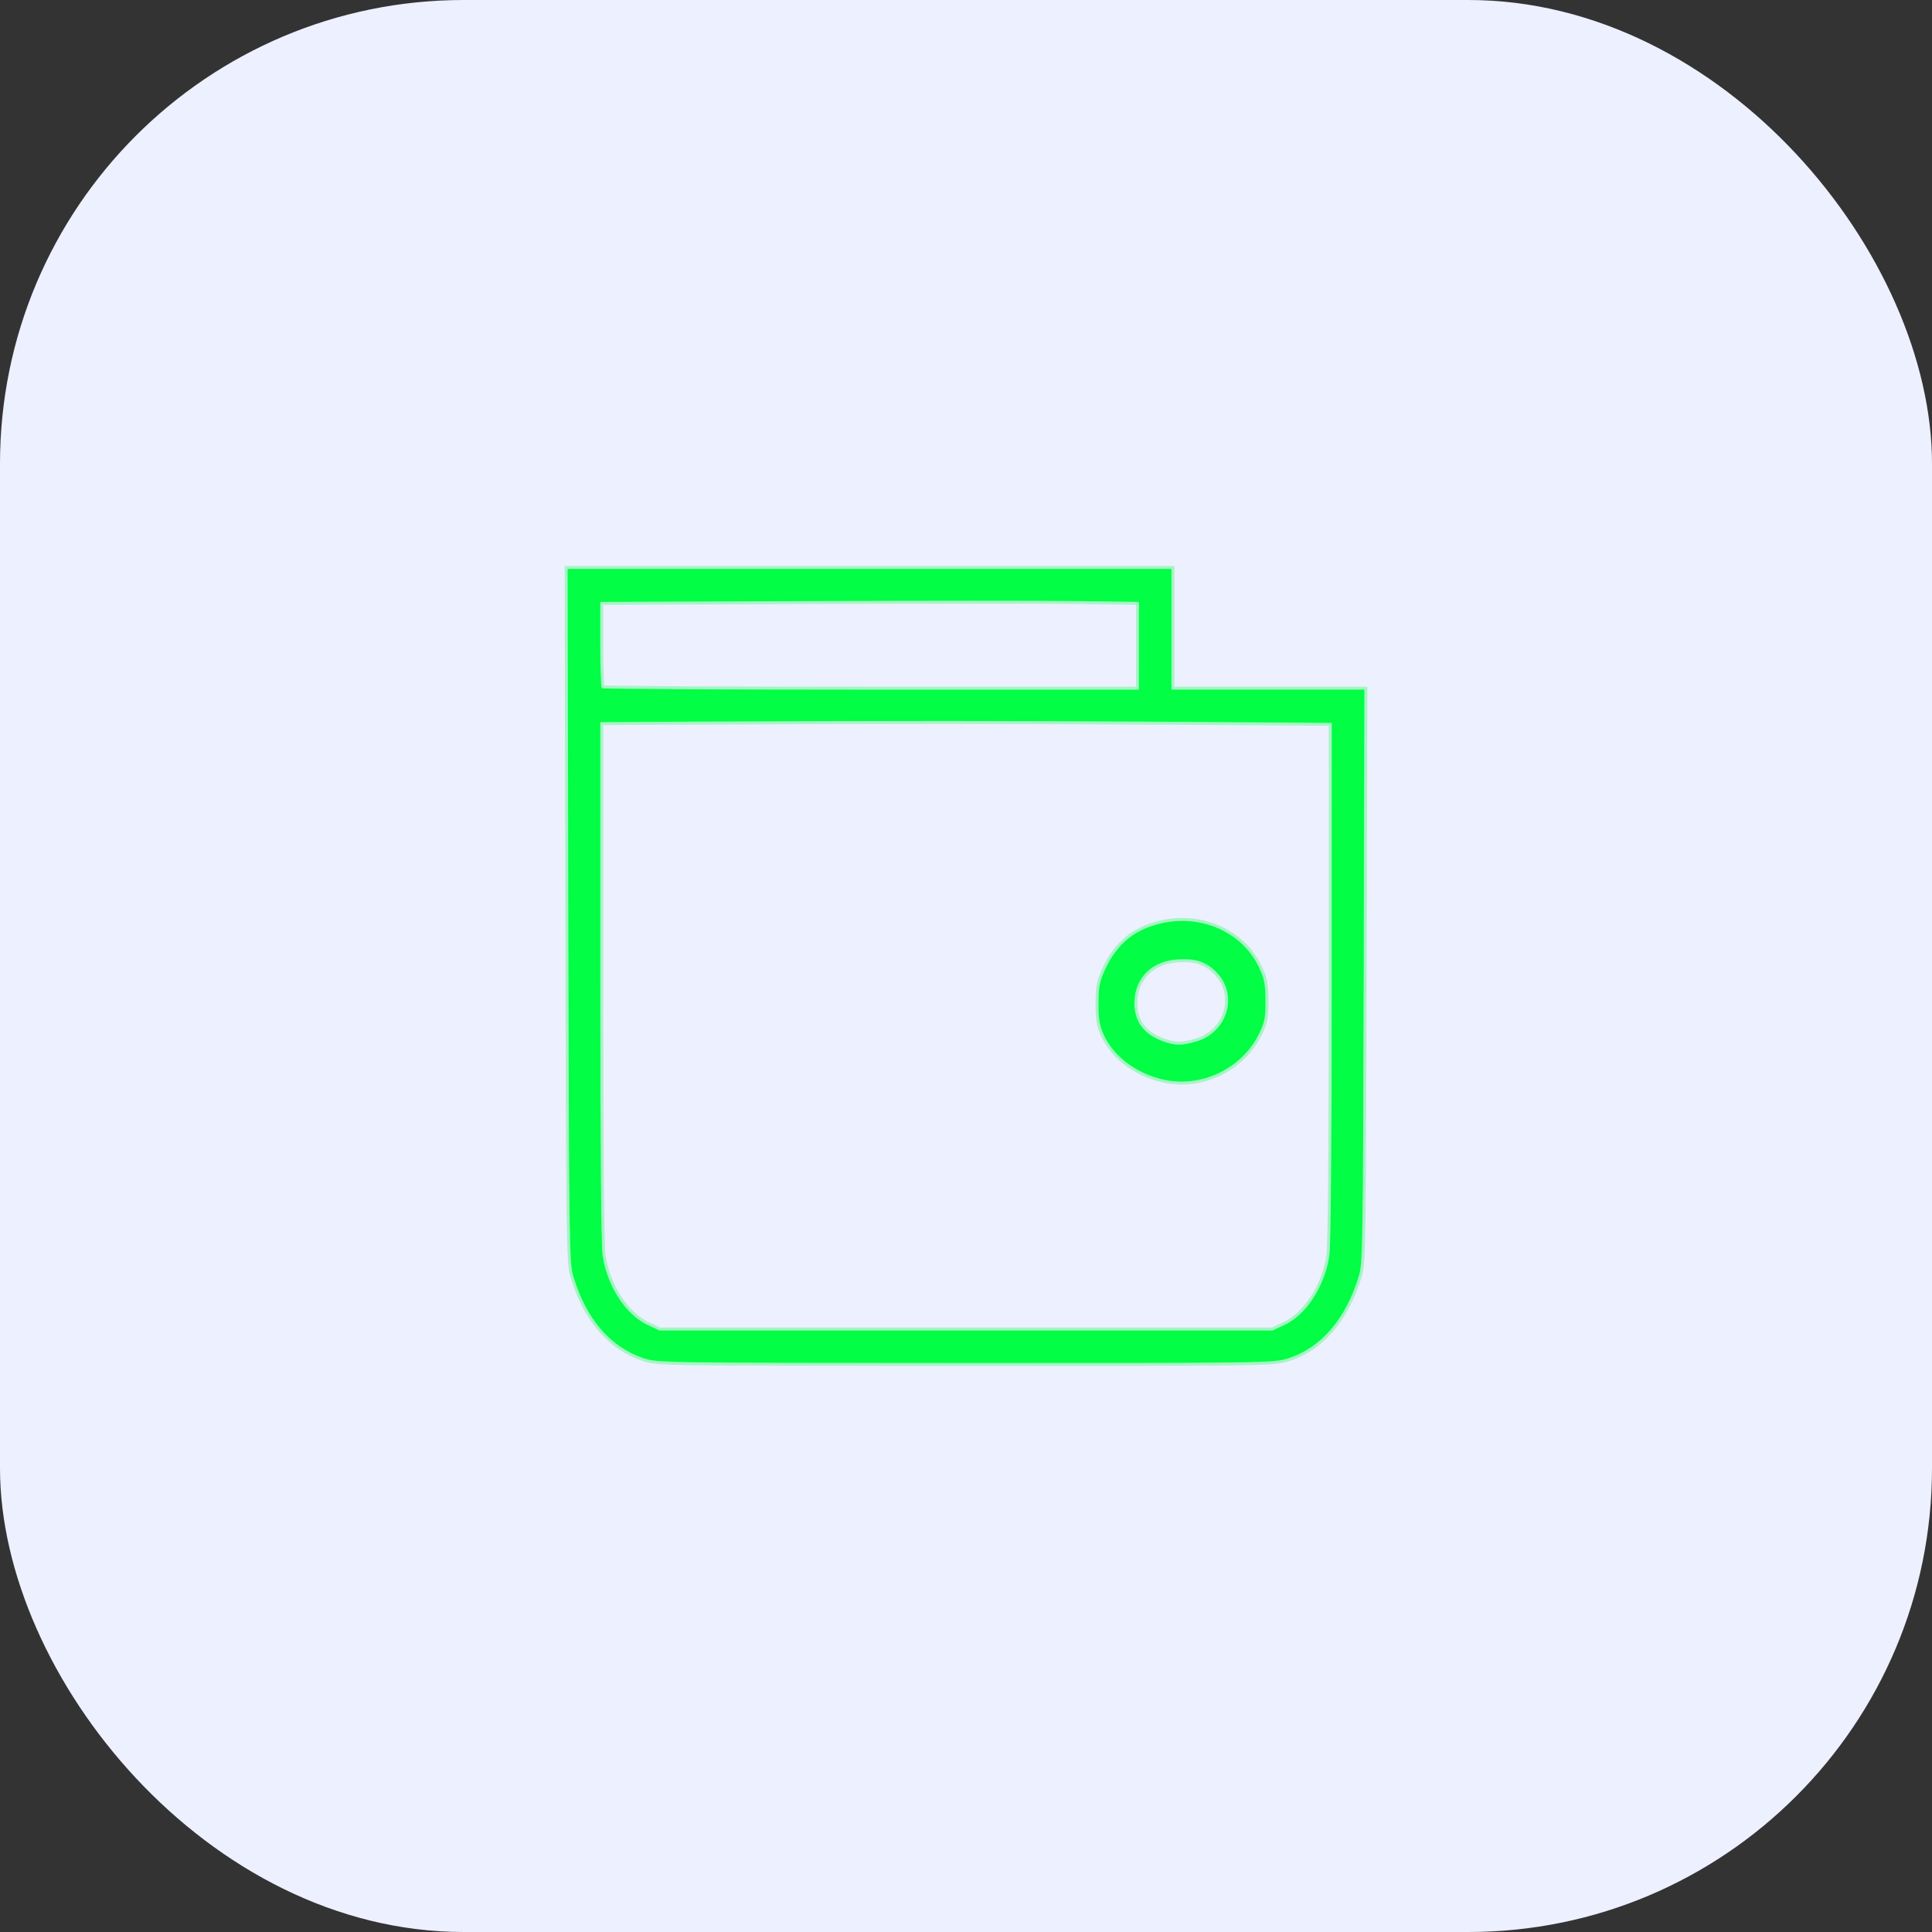 <?xml version="1.0" encoding="UTF-8" standalone="no"?>
<svg
   width="50px"
   height="50px"
   viewBox="0 0 50 50"
   version="1.1"
   id="svg9"
   sodipodi:docname="wd-walletconnect.svg"
   inkscape:version="1.1 (c68e22c387, 2021-05-23)"
   xmlns:inkscape="http://www.inkscape.org/namespaces/inkscape"
   xmlns:sodipodi="http://sodipodi.sourceforge.net/DTD/sodipodi-0.dtd"
   xmlns="http://www.w3.org/2000/svg"
   xmlns:svg="http://www.w3.org/2000/svg"
   xmlns:rdf="http://www.w3.org/1999/02/22-rdf-syntax-ns#"
   xmlns:cc="http://creativecommons.org/ns#"
   xmlns:dc="http://purl.org/dc/elements/1.1/">
  <rect x="0" y="0" width="50" height="50" fill="#333333" stroke="none"/>
  <defs
     id="defs13" />
  <sodipodi:namedview
     id="namedview11"
     pagecolor="#ffffff"
     bordercolor="#666666"
     borderopacity="1.0"
     inkscape:pageshadow="2"
     inkscape:pageopacity="0.0"
     inkscape:pagecheckerboard="0"
     showgrid="false"
     inkscape:zoom="16.64"
     inkscape:cx="14.873798"
     inkscape:cy="20.16226"
     inkscape:window-width="1920"
     inkscape:window-height="1017"
     inkscape:window-x="1912"
     inkscape:window-y="-8"
     inkscape:window-maximized="1"
     inkscape:current-layer="Group-3" />
  <title
     id="title2">Wallet Connect</title>
  <g
     id="V2"
     stroke="none"
     stroke-width="1"
     fill="none"
     fill-rule="evenodd">
    <g
       id="Wallet---Activity-(Bitcoin)-"
       transform="translate(-301, -277)">
      <g
         id="Group-3"
         transform="translate(301, 277)">
        <rect
           id="Rectangle"
           fill="#EDF0FE"
           x="0"
           y="0"
           width="50"
           height="50"
           rx="12" />
      </g>
    </g>
  </g>
  <path
     style="fill:#02fe45;fill-opacity:1;stroke:#02fe45;stroke-width:0.153;stroke-opacity:0.3"
     d="m 16.651,35.15 c -0.868,-0.298 -1.485,-1.021 -1.816,-2.127 -0.101,-0.339 -0.109,-0.903 -0.127,-9.33 l -0.018,-8.969 h 7.814 7.814 v 1.562 1.562 h 2.496 2.496 l -0.018,7.407 c -0.017,6.83 -0.026,7.434 -0.122,7.757 -0.333,1.117 -0.982,1.874 -1.838,2.143 -0.374,0.118 -0.54,0.12 -8.353,0.118 -7.86,-0.002 -7.976,-0.004 -8.327,-0.124 z M 33.233,34.294 c 0.569,-0.265 1.042,-0.987 1.169,-1.782 0.04,-0.253 0.062,-2.762 0.063,-7.097 l 4.53e-4,-6.707 -3.771,-0.026 c -4.156,-0.028 -7.92,-0.031 -12.29,-0.008 l -2.87,0.015 4.57e-4,6.716 c 2.94e-4,4.342 0.022,6.854 0.063,7.106 0.127,0.794 0.6,1.516 1.169,1.782 l 0.3,0.14 h 7.933 7.933 l 0.3,-0.14 z m -3.756,-17.581 v -1.136 l -1.578,-0.021 c -0.868,-0.012 -4.005,-0.011 -6.971,3.31e-4 l -5.394,0.021 v 1.096 c 0,0.603 0.018,1.114 0.04,1.136 0.022,0.022 3.159,0.04 6.971,0.04 h 6.931 z"
     id="path10259" />
  <path
     style="fill:#02fe45;fill-opacity:1;stroke:#02fe45;stroke-width:0.153;stroke-opacity:0.3"
     d="m 30.042,27.924 c -0.678,-0.173 -1.232,-0.603 -1.477,-1.145 -0.111,-0.245 -0.138,-0.409 -0.135,-0.82 0.003,-0.444 0.028,-0.566 0.186,-0.901 0.226,-0.478 0.544,-0.81 0.958,-1 1.163,-0.532 2.517,-0.086 3.017,0.994 0.13,0.281 0.158,0.428 0.159,0.85 0.002,0.439 -0.022,0.559 -0.165,0.851 -0.456,0.928 -1.54,1.427 -2.544,1.171 z m 0.92,-0.971 c 0.815,-0.242 1.094,-1.217 0.514,-1.797 -0.271,-0.271 -0.534,-0.356 -1.007,-0.326 -0.669,0.043 -1.108,0.489 -1.111,1.131 -0.002,0.481 0.249,0.813 0.753,0.992 0.308,0.11 0.479,0.11 0.85,-8.17e-4 z"
     id="path10298" />
</svg>

